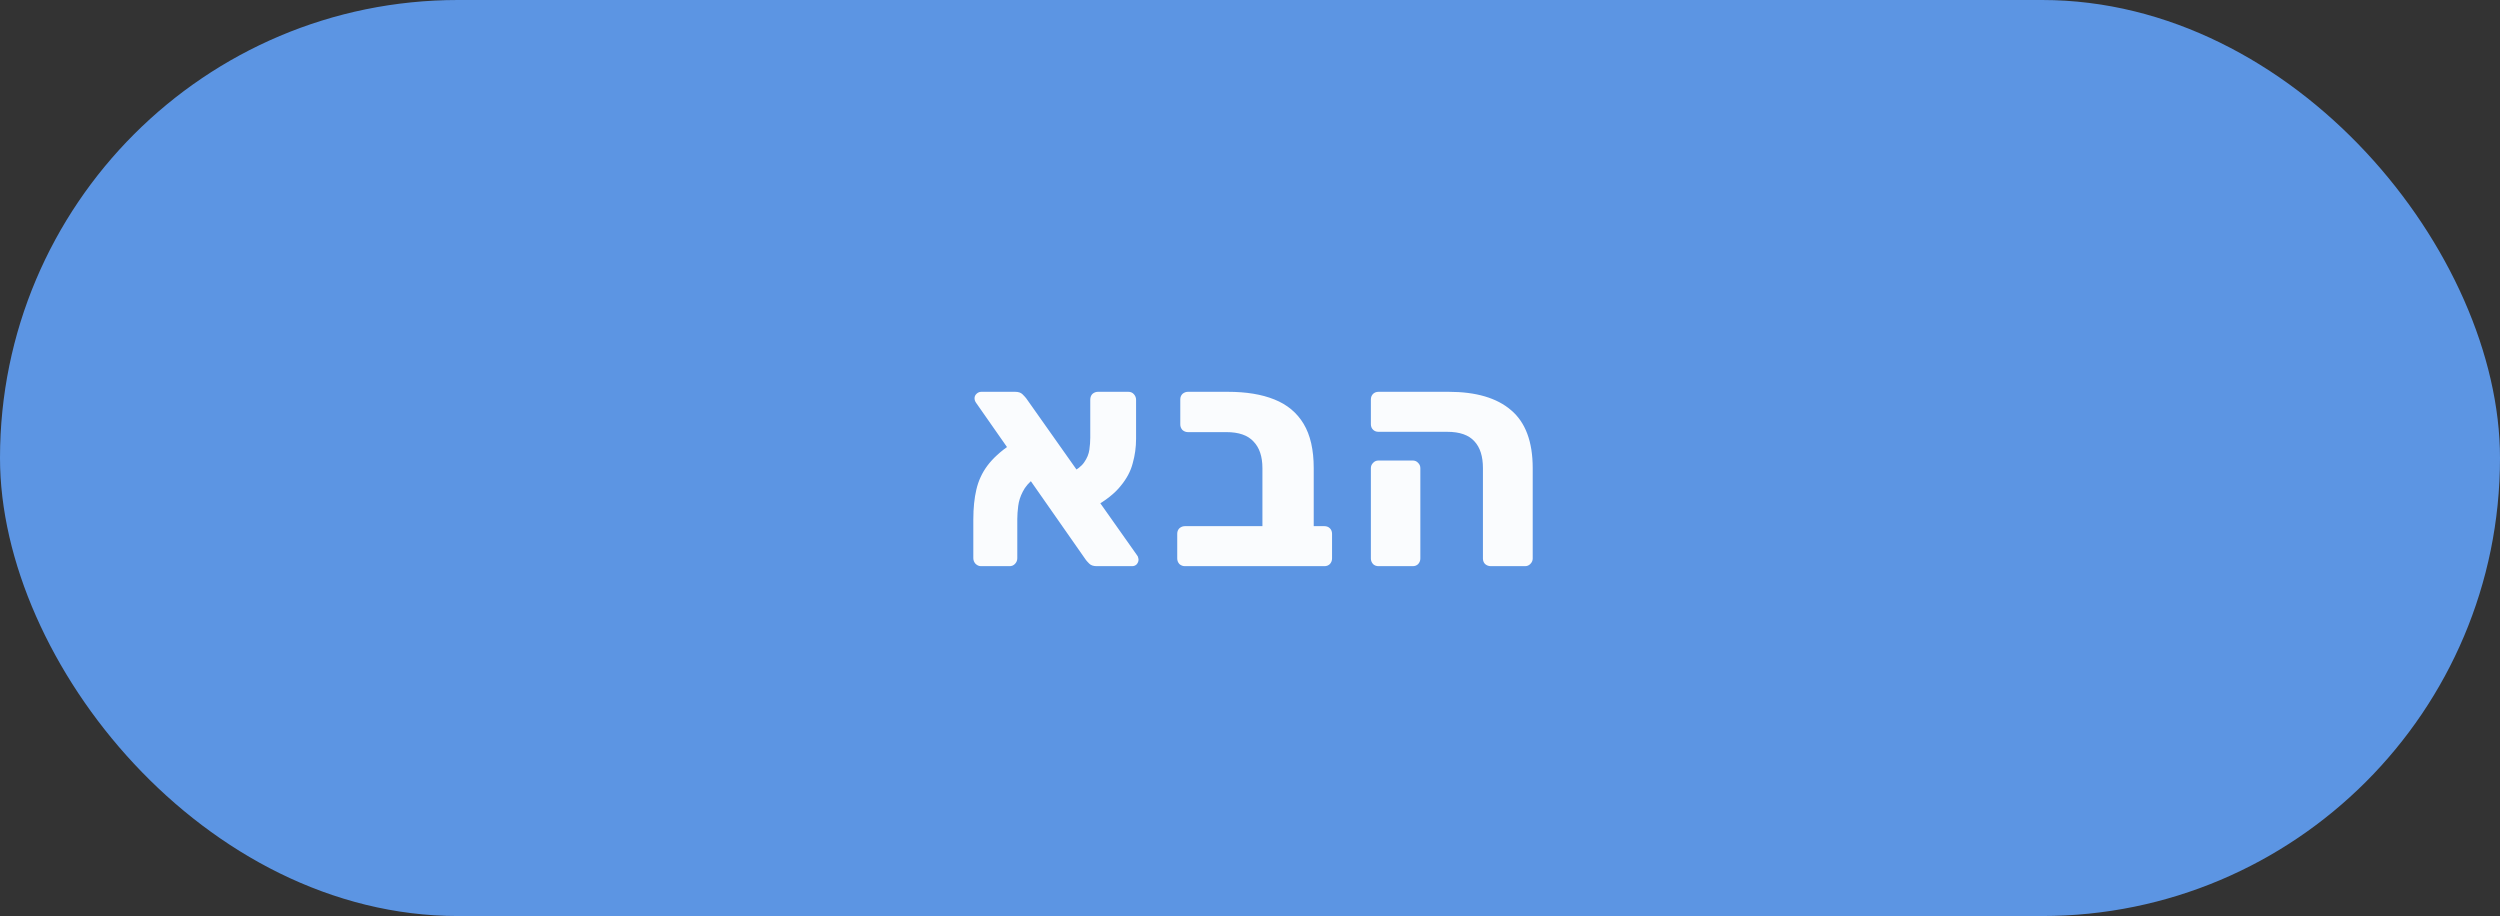 <svg width="131" height="48" viewBox="0 0 131 48" fill="none" xmlns="http://www.w3.org/2000/svg">
<rect x="0" y="0" width="131" height="48" fill="#333333" stroke="none"/>
<rect width="131" height="48" rx="24" fill="#5C95E3"/>
<path d="M57.466 29.667C57.296 29.667 57.168 29.624 57.082 29.539C56.997 29.454 56.938 29.39 56.906 29.347L51.146 21.107C51.093 21.032 51.066 20.952 51.066 20.867C51.066 20.782 51.098 20.707 51.162 20.643C51.237 20.568 51.322 20.531 51.418 20.531H53.194C53.365 20.531 53.493 20.574 53.578 20.659C53.664 20.744 53.728 20.814 53.77 20.867L59.578 29.091C59.621 29.144 59.642 29.192 59.642 29.235C59.653 29.267 59.658 29.299 59.658 29.331C59.658 29.416 59.626 29.496 59.562 29.571C59.498 29.635 59.418 29.667 59.322 29.667H57.466ZM51.402 29.667C51.296 29.667 51.2 29.624 51.114 29.539C51.04 29.454 51.002 29.358 51.002 29.251V27.219C51.002 26.622 51.056 26.099 51.162 25.651C51.269 25.192 51.461 24.776 51.738 24.403C52.016 24.03 52.416 23.662 52.938 23.299L54.17 25.091C53.914 25.283 53.722 25.507 53.594 25.763C53.466 26.008 53.386 26.259 53.354 26.515C53.322 26.771 53.306 27 53.306 27.203V29.251C53.306 29.368 53.264 29.47 53.178 29.555C53.104 29.63 53.013 29.667 52.906 29.667H51.402ZM57.338 26.563L56.09 24.787C56.432 24.616 56.672 24.43 56.81 24.227C56.96 24.014 57.05 23.795 57.082 23.571C57.114 23.347 57.13 23.134 57.13 22.931V20.947C57.13 20.819 57.168 20.718 57.242 20.643C57.328 20.568 57.424 20.531 57.53 20.531H59.13C59.248 20.531 59.344 20.574 59.418 20.659C59.493 20.744 59.53 20.84 59.53 20.947V22.995C59.53 23.432 59.472 23.859 59.354 24.275C59.248 24.691 59.034 25.091 58.714 25.475C58.405 25.859 57.946 26.222 57.338 26.563ZM62.087 29.667C61.98 29.667 61.884 29.63 61.799 29.555C61.724 29.47 61.687 29.374 61.687 29.267V27.971C61.687 27.854 61.724 27.758 61.799 27.683C61.884 27.608 61.98 27.571 62.087 27.571H66.151V24.531C66.151 23.923 65.996 23.459 65.687 23.139C65.388 22.808 64.913 22.643 64.263 22.643H62.247C62.14 22.643 62.044 22.606 61.959 22.531C61.884 22.446 61.847 22.35 61.847 22.243V20.931C61.847 20.814 61.884 20.718 61.959 20.643C62.044 20.568 62.14 20.531 62.247 20.531H64.343C65.303 20.531 66.114 20.664 66.775 20.931C67.447 21.198 67.959 21.624 68.311 22.211C68.663 22.798 68.839 23.571 68.839 24.531V27.571H69.399C69.516 27.571 69.612 27.608 69.687 27.683C69.761 27.758 69.799 27.854 69.799 27.971V29.267C69.799 29.374 69.761 29.47 69.687 29.555C69.612 29.63 69.516 29.667 69.399 29.667H62.087ZM78.122 29.667C78.005 29.667 77.904 29.63 77.818 29.555C77.744 29.48 77.706 29.384 77.706 29.267V24.531C77.706 23.912 77.557 23.443 77.258 23.123C76.96 22.792 76.485 22.627 75.834 22.627H72.234C72.117 22.627 72.021 22.59 71.946 22.515C71.872 22.44 71.834 22.344 71.834 22.227V20.931C71.834 20.814 71.872 20.718 71.946 20.643C72.021 20.568 72.117 20.531 72.234 20.531H75.914C77.344 20.531 78.432 20.851 79.178 21.491C79.936 22.131 80.314 23.144 80.314 24.531V29.267C80.314 29.374 80.272 29.47 80.186 29.555C80.112 29.63 80.021 29.667 79.914 29.667H78.122ZM72.234 29.667C72.117 29.667 72.021 29.63 71.946 29.555C71.872 29.47 71.834 29.374 71.834 29.267V24.531C71.834 24.424 71.872 24.334 71.946 24.259C72.021 24.174 72.117 24.131 72.234 24.131H74.026C74.144 24.131 74.24 24.174 74.314 24.259C74.389 24.334 74.426 24.424 74.426 24.531V29.267C74.426 29.374 74.389 29.47 74.314 29.555C74.24 29.63 74.144 29.667 74.026 29.667H72.234Z" fill="#FAFCFE"/>
</svg>
